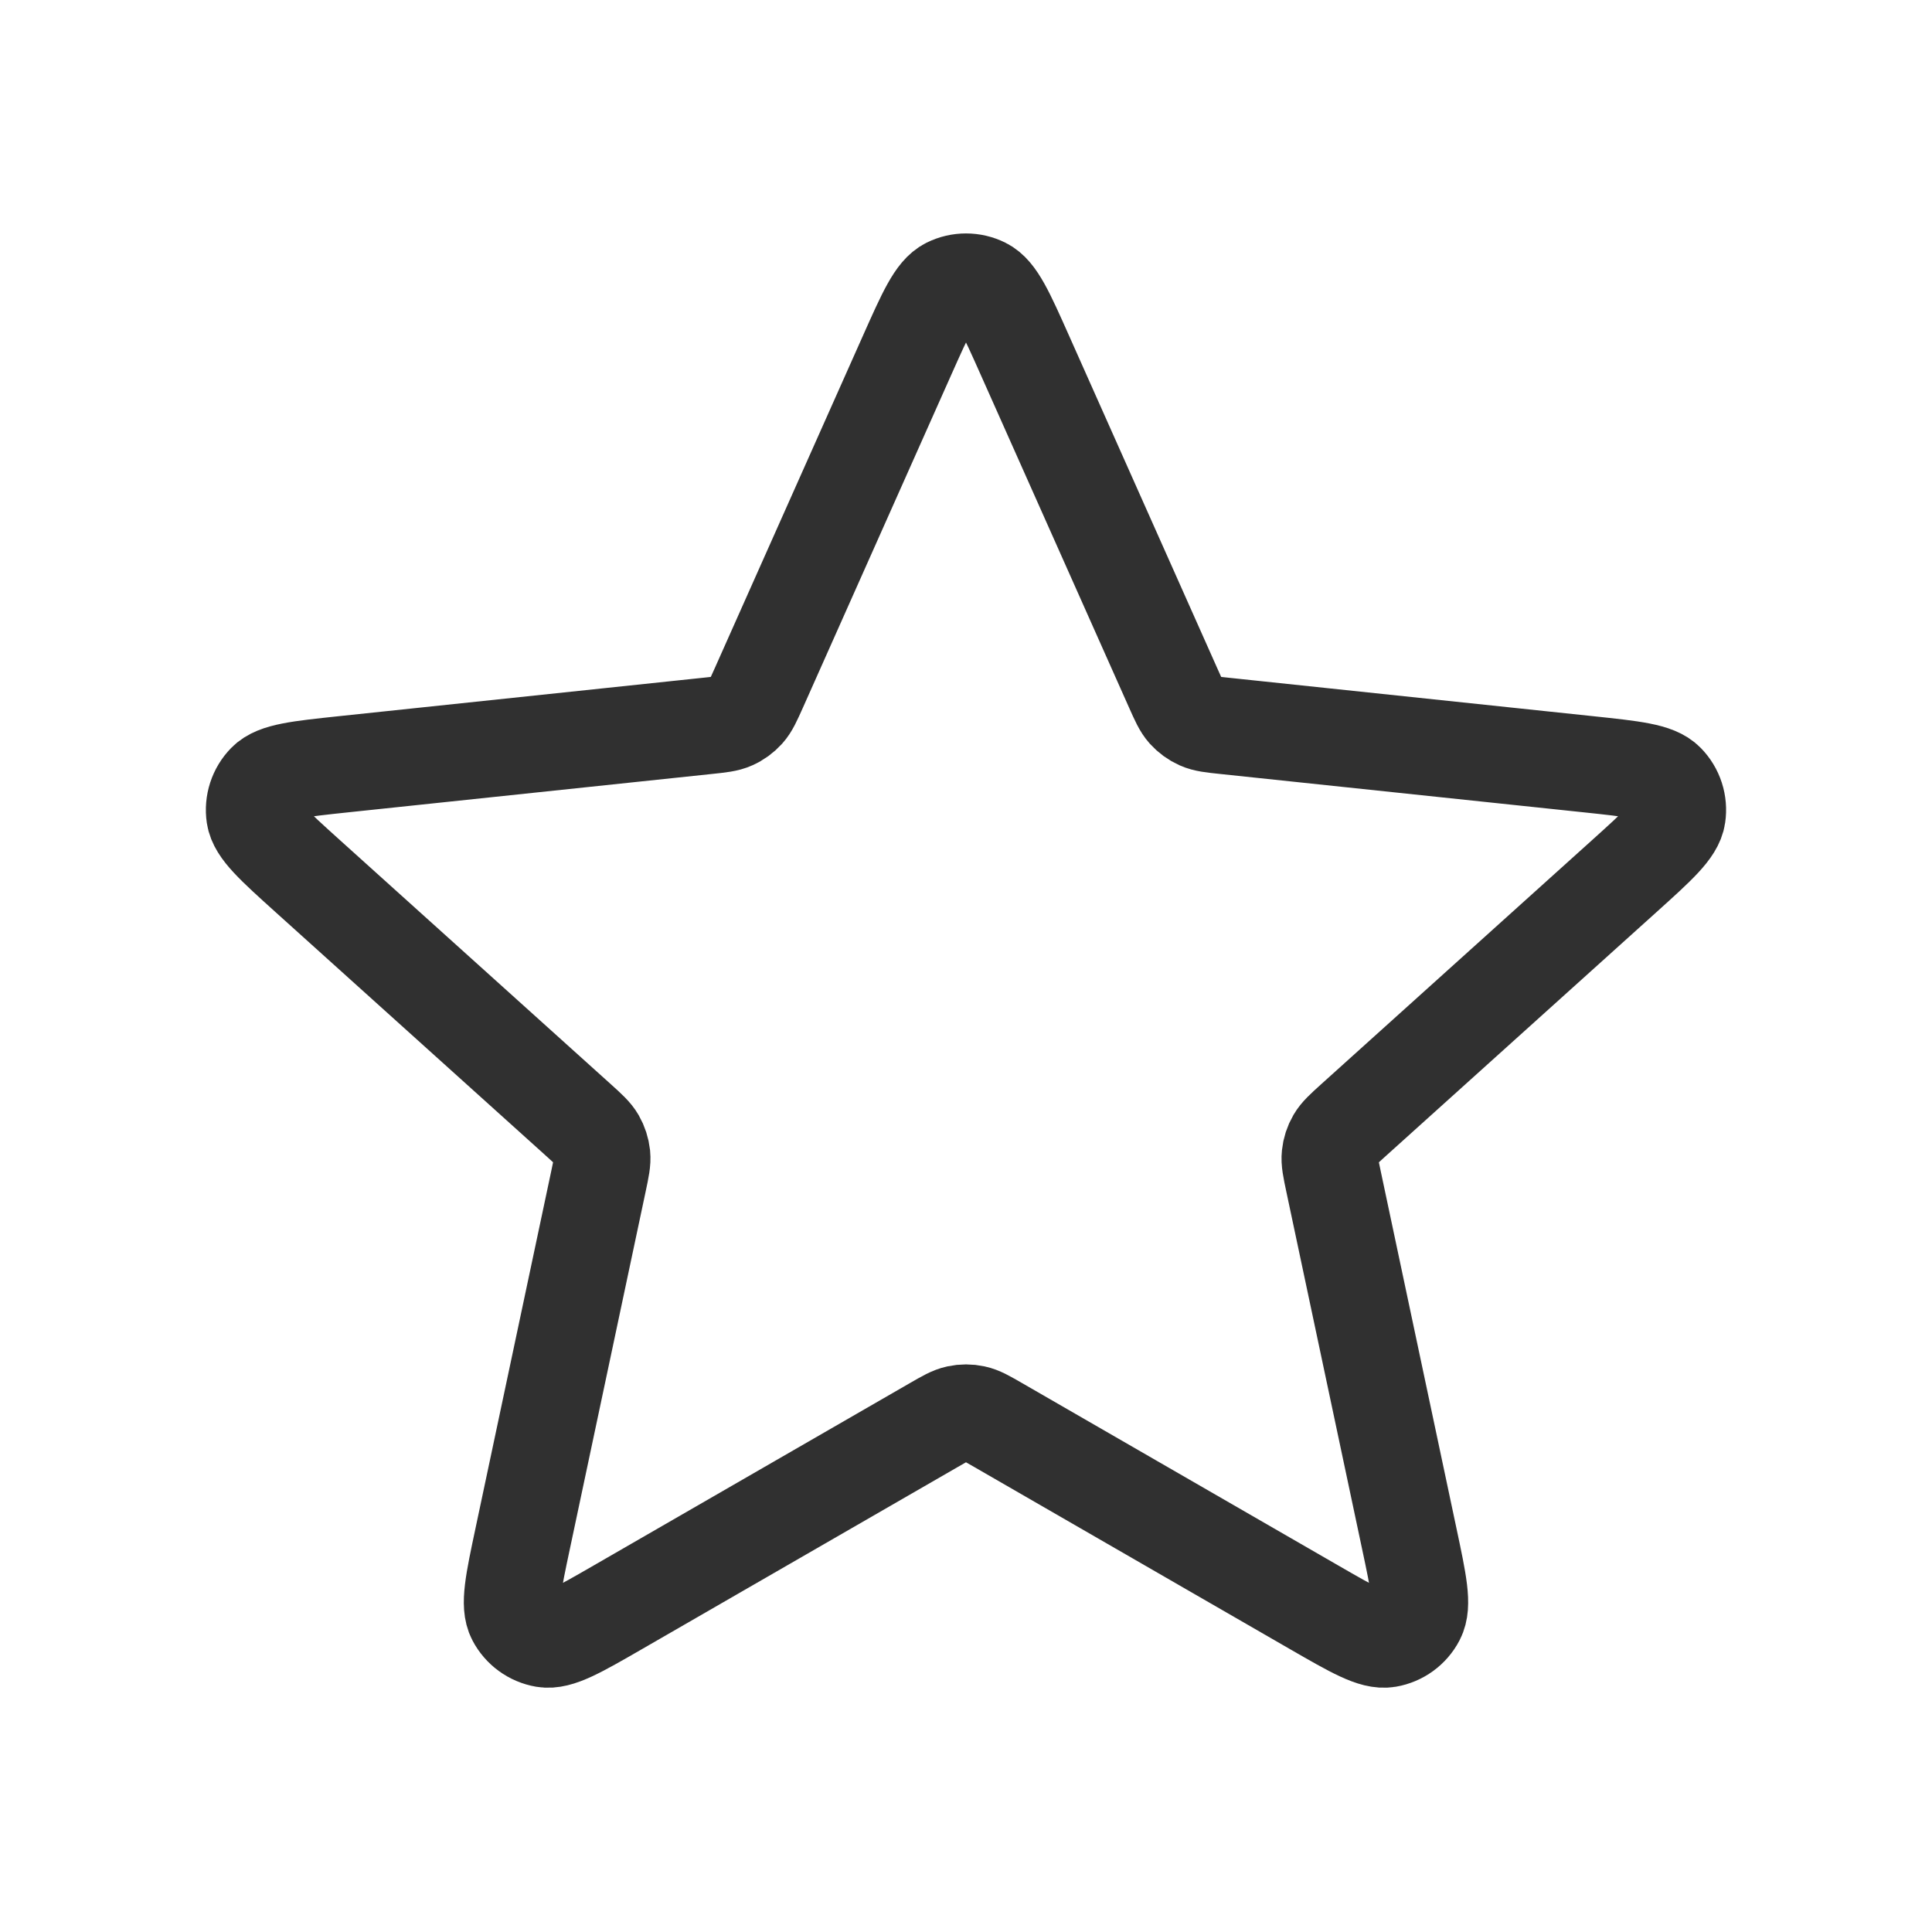 <svg width="40" height="40" viewBox="0 0 40 40" fill="none" xmlns="http://www.w3.org/2000/svg">
<path 
d="M18.782 7.352C19.168 6.486 19.361 6.053 19.629 5.92C19.863 5.804 20.137 5.804 20.37 5.92C20.639 6.053 20.832 6.486 21.218 7.352L24.291 14.247C24.405 14.503 24.462 14.631 24.55 14.729C24.628 14.815 24.724 14.885 24.83 14.932C24.951 14.986 25.09 15.001 25.369 15.03L32.876 15.822C33.819 15.922 34.29 15.971 34.499 16.186C34.682 16.372 34.766 16.633 34.728 16.89C34.685 17.187 34.333 17.504 33.629 18.139L28.021 23.192C27.813 23.38 27.709 23.474 27.643 23.588C27.584 23.689 27.548 23.801 27.536 23.917C27.522 24.048 27.551 24.185 27.609 24.459L29.175 31.844C29.372 32.771 29.471 33.235 29.331 33.5C29.211 33.731 28.989 33.892 28.732 33.936C28.436 33.986 28.026 33.749 27.205 33.276L20.666 29.504C20.423 29.364 20.302 29.294 20.173 29.267C20.059 29.242 19.941 29.242 19.826 29.267C19.698 29.294 19.576 29.364 19.334 29.504L12.794 33.276C11.973 33.749 11.563 33.986 11.267 33.936C11.01 33.892 10.789 33.731 10.668 33.5C10.529 33.235 10.627 32.771 10.824 31.844L12.39 24.459C12.448 24.185 12.477 24.048 12.464 23.917C12.451 23.801 12.415 23.689 12.357 23.588C12.291 23.474 12.187 23.38 11.979 23.192L6.371 18.139C5.667 17.504 5.315 17.187 5.271 16.89C5.233 16.633 5.318 16.372 5.5 16.186C5.71 15.971 6.181 15.922 7.123 15.822L14.631 15.03C14.909 15.001 15.049 14.986 15.169 14.932C15.276 14.885 15.371 14.815 15.449 14.729C15.537 14.631 15.594 14.503 15.709 14.247L18.782 7.352Z"
   stroke="#303030" stroke-width="2" stroke-linecap="round" stroke-linejoin="round"/>
</svg>

